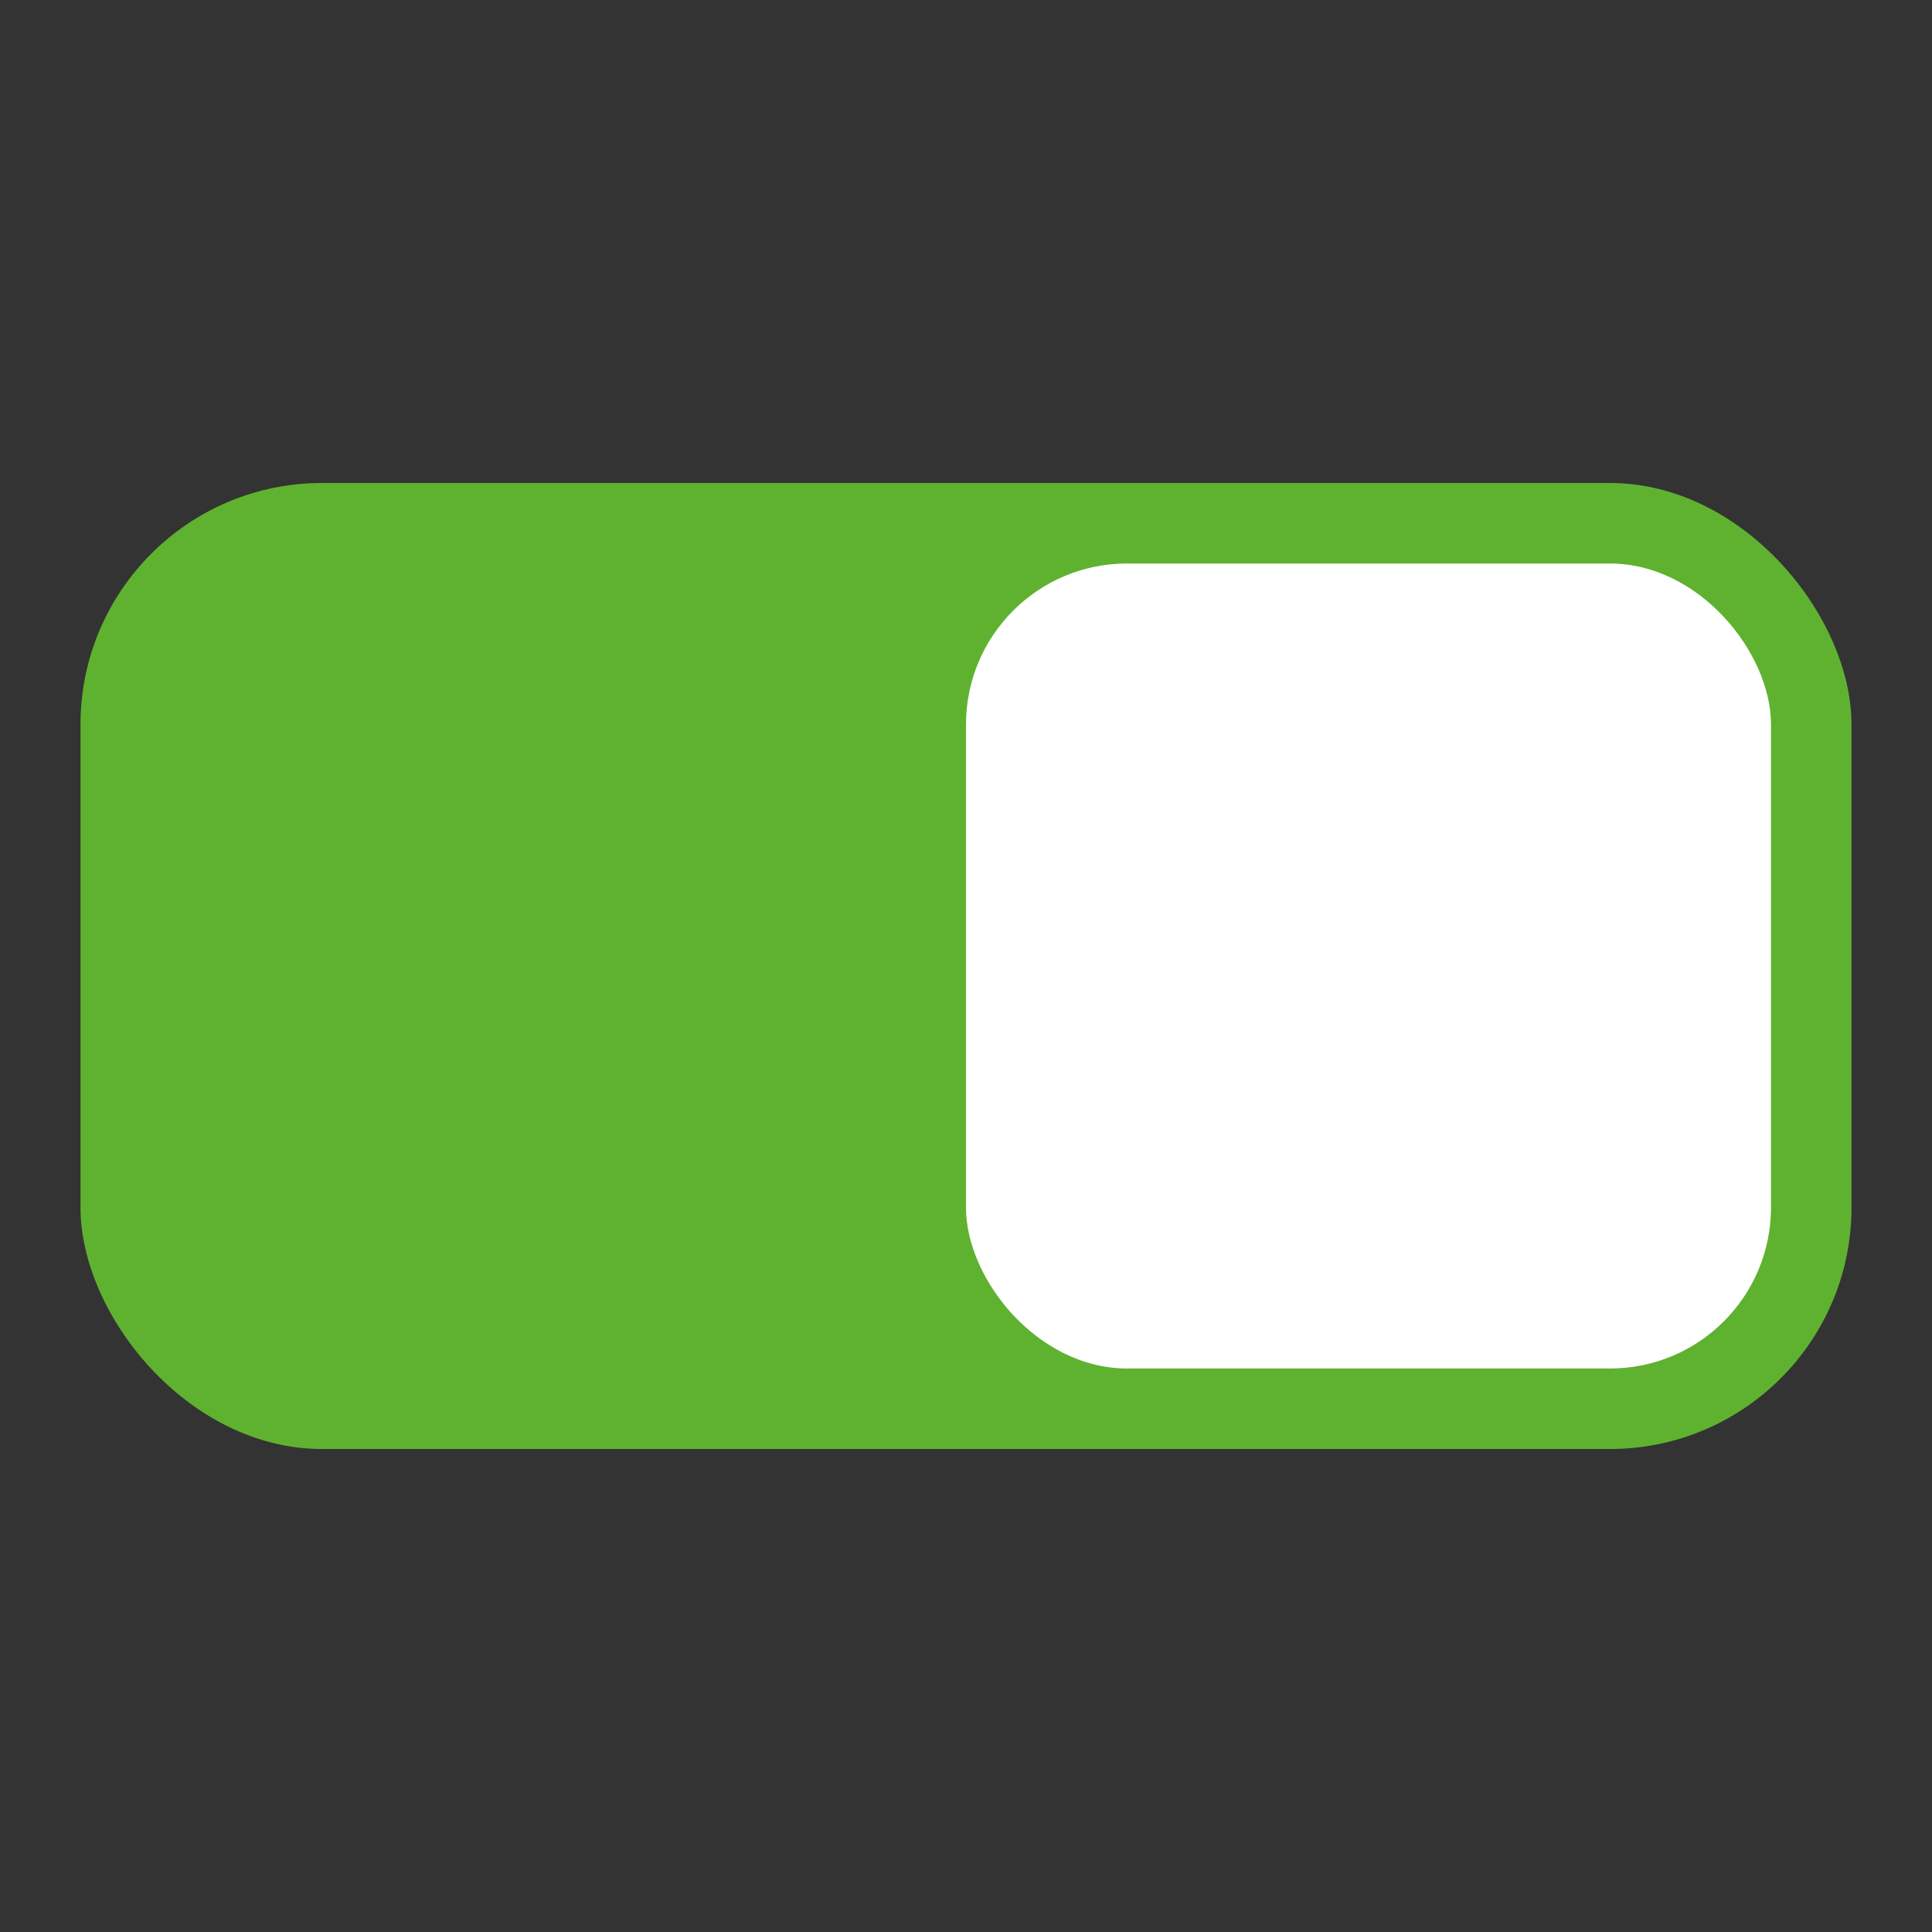 <svg xmlns="http://www.w3.org/2000/svg" width="24" height="24" viewBox="0 0 24 24"><rect x="0" y="0" width="24" height="24" fill="#333333" stroke="none"/><title>switch-on</title><rect x="1" y="6" width="22" height="12" rx="3" ry="3" fill="#5fb22f"/><rect x="12" y="7" width="10" height="10" rx="2" ry="2" fill="#fff"/></svg>